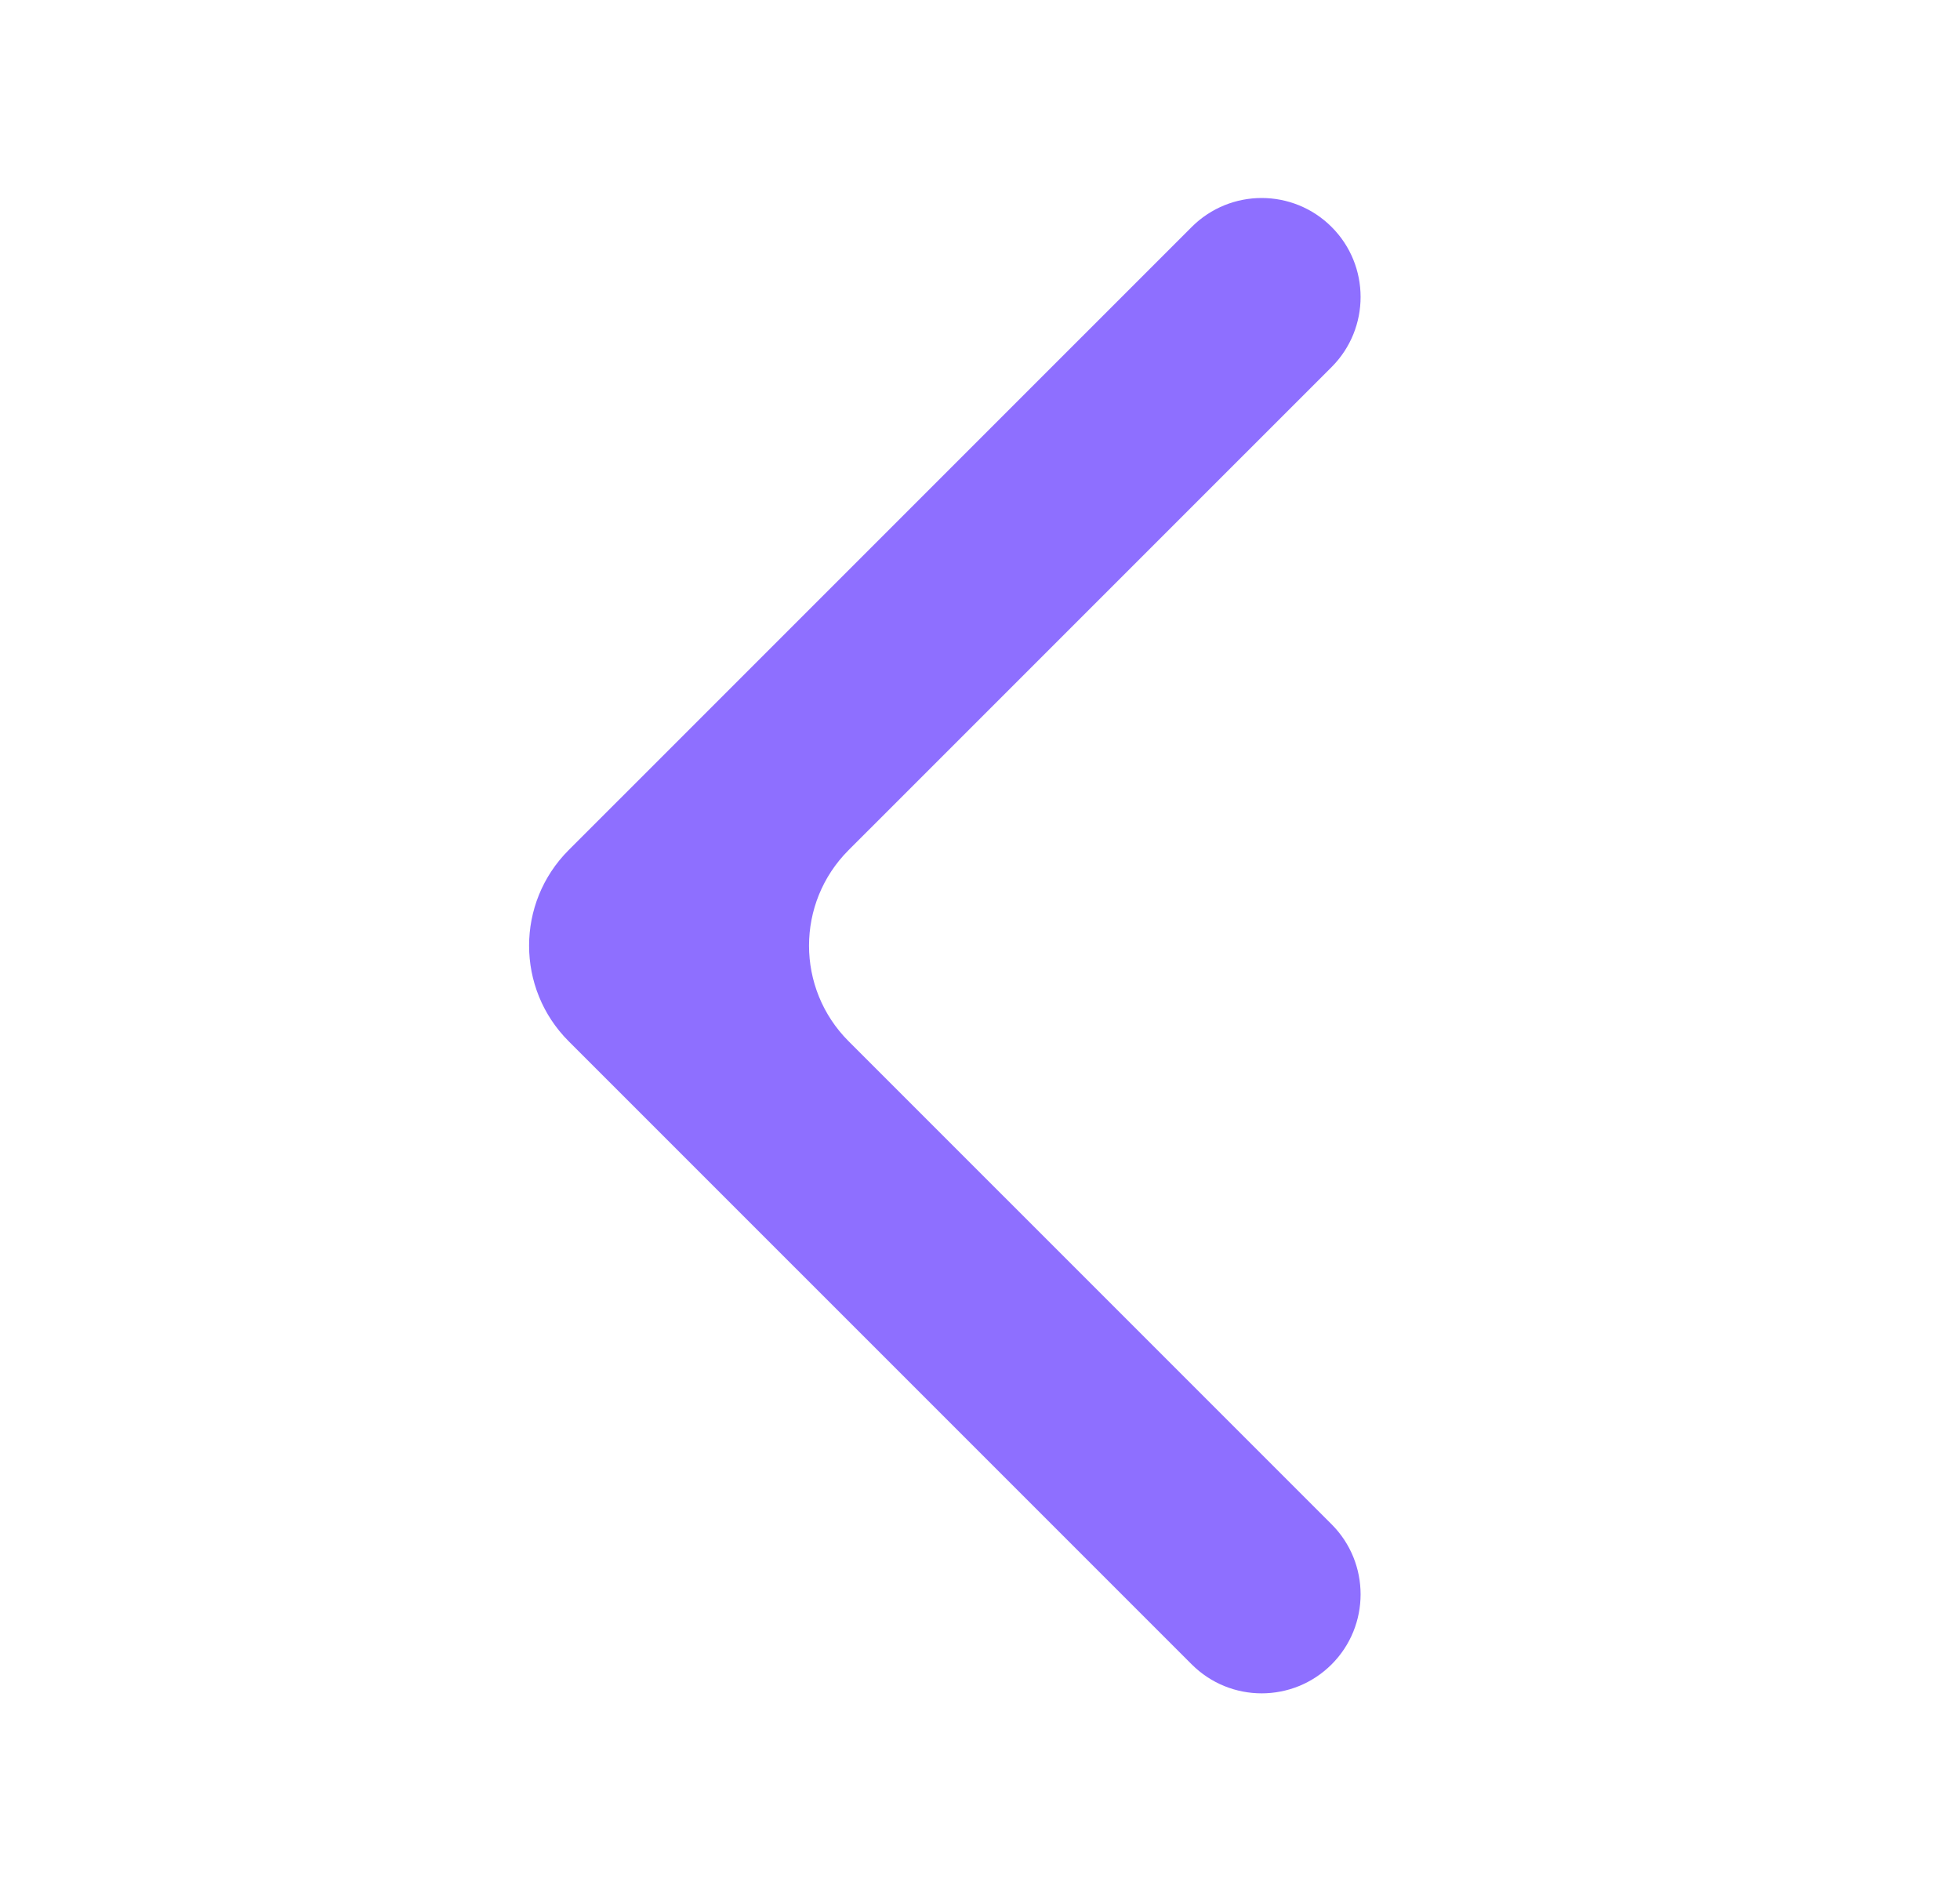 <svg width="29" height="28" viewBox="0 0 29 28" fill="none" xmlns="http://www.w3.org/2000/svg">
<mask id="mask0_3191_2643" style="mask-type:alpha" maskUnits="userSpaceOnUse" x="0" y="0" width="29" height="28">
<rect width="28.001" height="28" rx="2" fill="#D9D9D9"/>
</mask>
<g mask="url(#mask0_3191_2643)">
<path d="M19.703 24.62C19.131 25.192 18.204 25.192 17.632 24.62L8.414 15.403C7.633 14.622 7.633 13.356 8.414 12.575L17.632 3.358C18.204 2.786 19.131 2.786 19.703 3.358C20.274 3.929 20.274 4.857 19.703 5.429L12.556 12.575C11.775 13.356 11.775 14.622 12.556 15.403L19.703 22.549C20.274 23.121 20.274 24.048 19.703 24.62Z" fill="#8E6FFF"/>
</g>
</svg>
